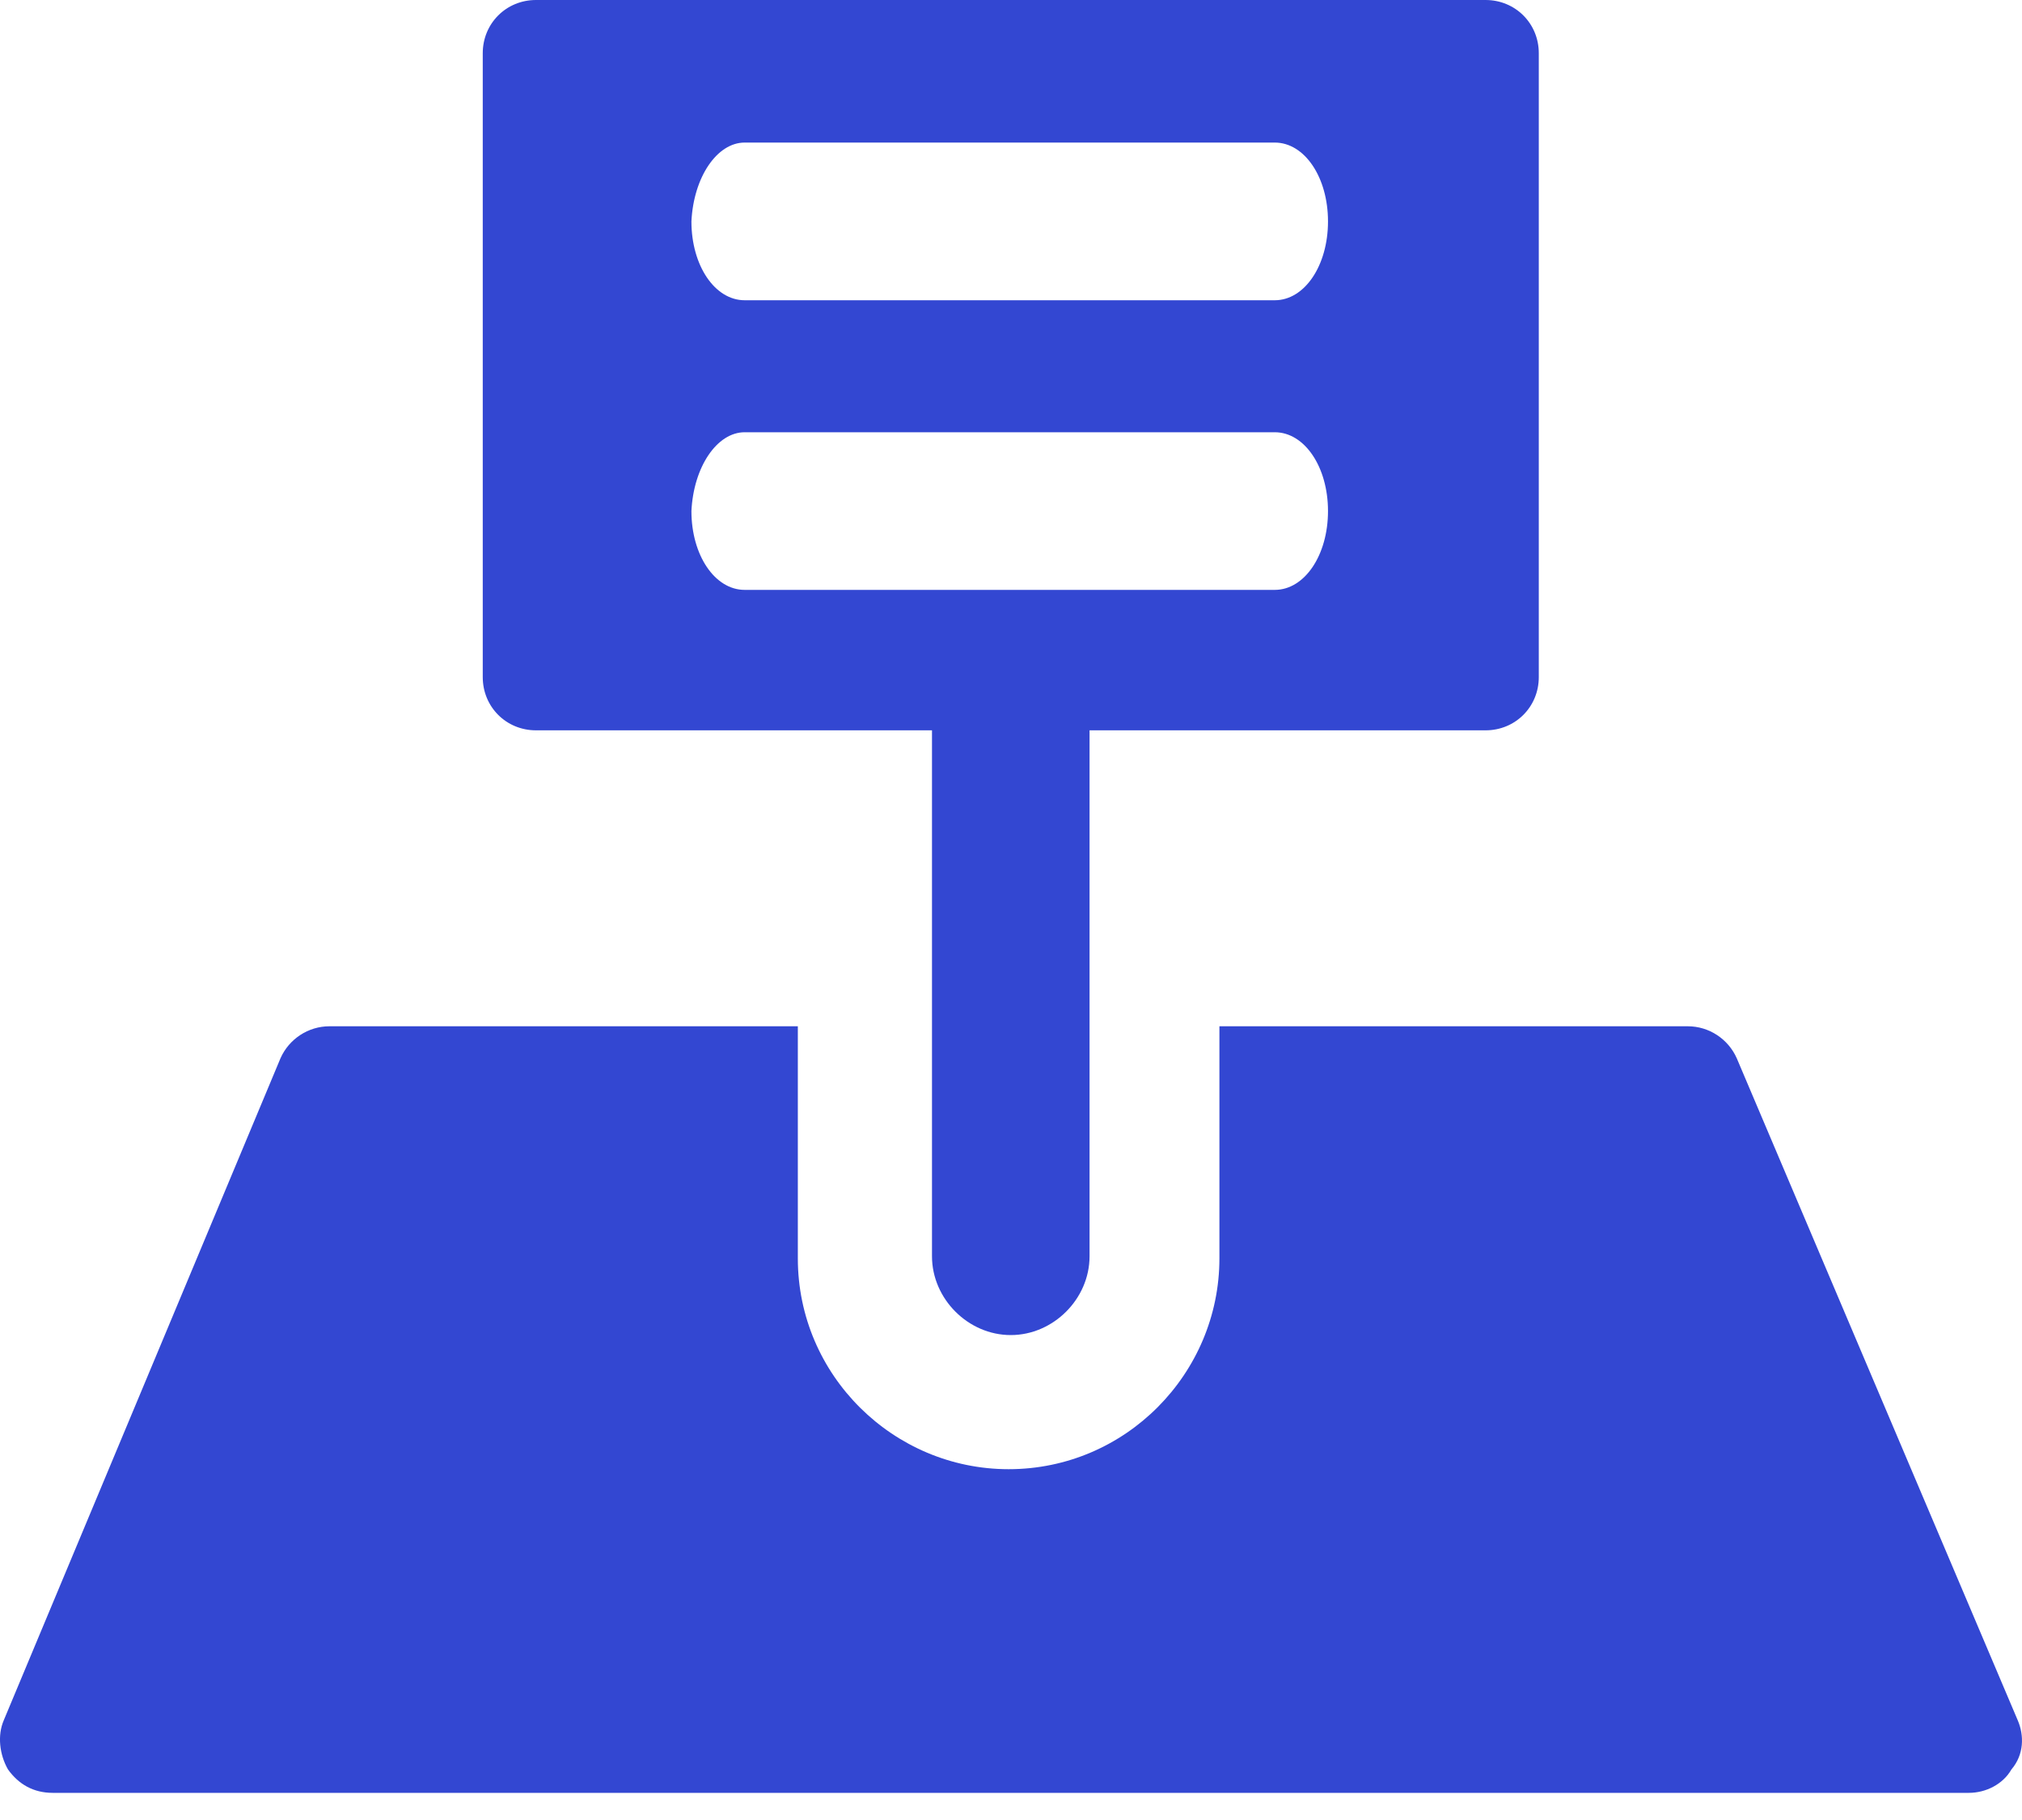 <svg width="40" height="36" viewBox="0 0 40 36" fill="none" xmlns="http://www.w3.org/2000/svg">
<path d="M39.917 34.031L34.357 20.932C34.189 20.553 33.81 20.3 33.389 20.3H24.123V24.891C24.123 27.166 22.27 29.061 19.953 29.061C17.679 29.061 15.783 27.208 15.783 24.891V20.3H6.517C6.096 20.3 5.717 20.553 5.549 20.932L0.073 34.031C-0.053 34.326 -0.011 34.705 0.158 35C0.368 35.294 0.663 35.463 1.042 35.463H38.948C39.285 35.463 39.622 35.294 39.791 35C40.043 34.705 40.043 34.326 39.917 34.031Z" fill="#3347D2"/>
<path fill-rule="evenodd" clip-rule="evenodd" d="M10.603 14.446H18.437V24.849C18.437 25.692 19.153 26.408 19.995 26.408C20.838 26.408 21.554 25.692 21.554 24.849V14.446H29.388C29.977 14.446 30.441 13.983 30.441 13.393V1.053C30.441 0.463 29.977 0 29.388 0H10.603C10.014 0 9.55 0.463 9.55 1.053V13.393C9.55 13.983 10.014 14.446 10.603 14.446ZM14.731 2.82H25.218C25.808 2.82 26.271 3.506 26.271 4.38C26.271 5.253 25.808 5.939 25.218 5.939H14.731C14.141 5.939 13.678 5.253 13.678 4.38C13.72 3.506 14.183 2.82 14.731 2.82ZM25.218 8.55H14.731C14.183 8.55 13.72 9.236 13.678 10.109C13.678 10.982 14.141 11.668 14.731 11.668H25.218C25.808 11.668 26.271 10.982 26.271 10.109C26.271 9.236 25.808 8.55 25.218 8.55Z" fill="#3347D2"/>
</svg>
